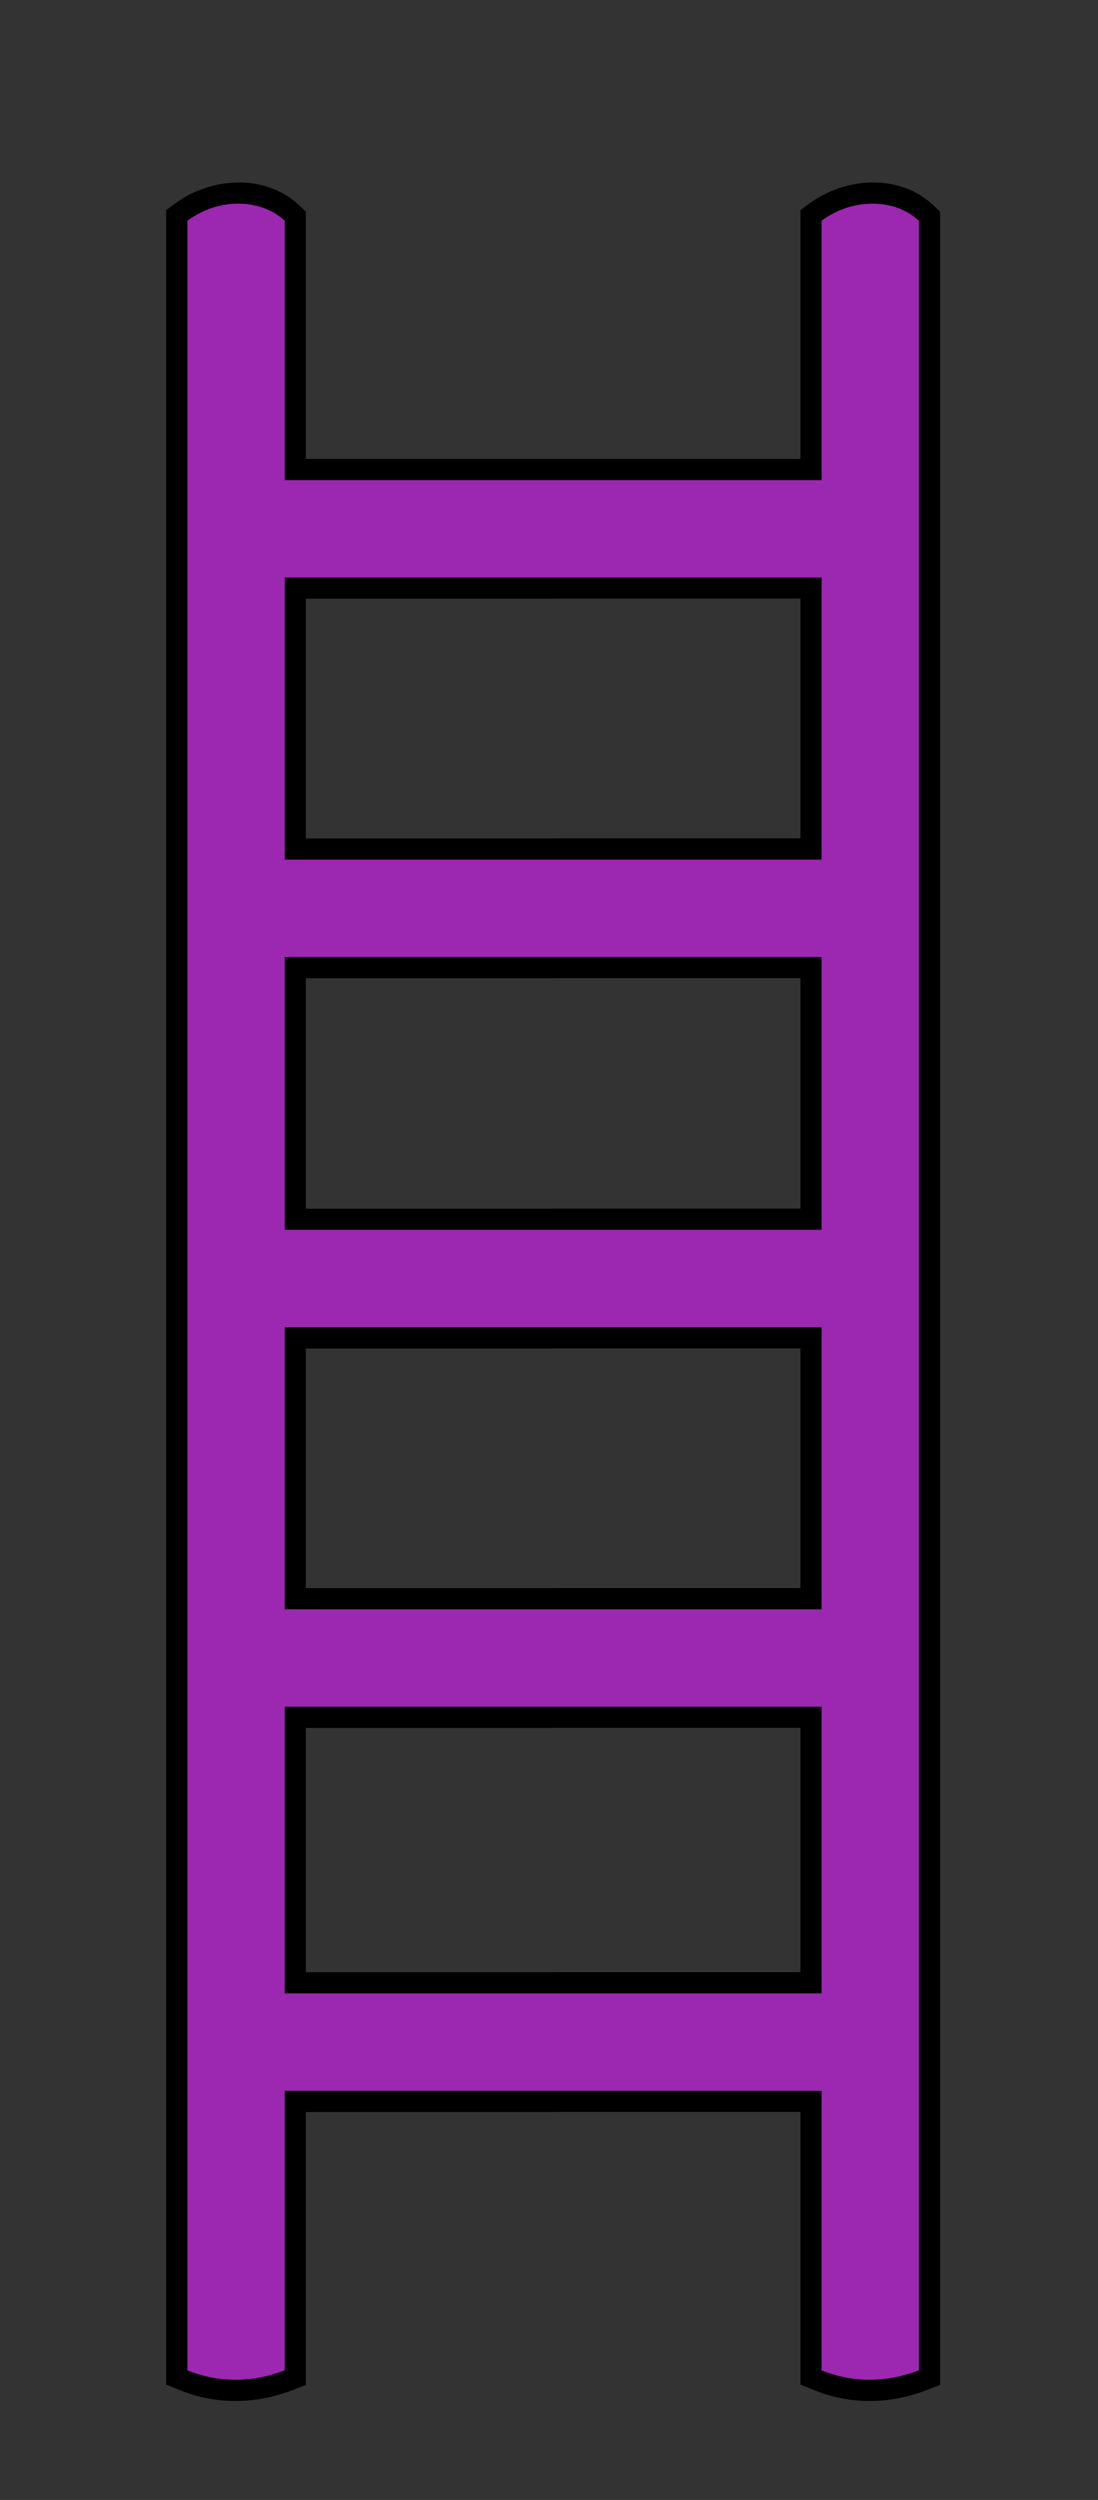 <svg width="27.002mm" height="61.423mm" viewBox="0 0 27.002 61.423" version="1.1" id="svg1" inkscape:version="1.3 (0e150ed6c4, 2023-07-21)" sodipodi:docname="ladder1.svg" xmlns:inkscape="http://www.inkscape.org/namespaces/inkscape" xmlns:sodipodi="http://sodipodi.sourceforge.net/DTD/sodipodi-0.dtd" xmlns:xlink="http://www.w3.org/1999/xlink" xmlns="http://www.w3.org/2000/svg" xmlns:svg="http://www.w3.org/2000/svg">
  <rect x="0" y="0" width="27.002" height="61.423" fill="#333333" stroke="none"/>
  <sodipodi:namedview id="namedview1" pagecolor="#ffffff" bordercolor="#000000" borderopacity="0.25" inkscape:showpageshadow="2" inkscape:pageopacity="0.0" inkscape:pagecheckerboard="0" inkscape:deskcolor="#d1d1d1" inkscape:document-units="mm" inkscape:zoom="0.72426347" inkscape:cx="348.63004" inkscape:cy="379.00572" inkscape:window-width="1920" inkscape:window-height="1009" inkscape:window-x="-8" inkscape:window-y="-8" inkscape:window-maximized="1" inkscape:current-layer="layer1" fill="#000000"/>
  <defs id="defs1" fill="#000000">
    <linearGradient id="uuid-23252e8f-89d9-413f-94a6-e1dfd7de6caf" data-name="GradientFill 1" x1="165.95" y1="342.47" x2="174.98" y2="342.47" xlink:href="#uuid-8ff4feea-ed36-47e5-ac70-f21806d03291" gradientTransform="translate(148.792,223.052)" fill="#000000"/>
    <linearGradient id="uuid-8ff4feea-ed36-47e5-ac70-f21806d03291" data-name="GradientFill 1" x1="243.86" y1="743.25" x2="252.89" y2="743.25" gradientUnits="userSpaceOnUse" fill="#000000">
      <stop offset="0" stop-color="#9c27b0" id="stop1" fill="#000000"/>
      <stop offset=".63" stop-color="#fff" id="stop2" fill="#000000"/>
      <stop offset="1" stop-color="#bbbdbf" id="stop3" fill="#000000"/>
    </linearGradient>
    <linearGradient id="uuid-62412628-3d87-4d48-ad46-fe5d9cb60d7c" data-name="GradientFill 1" x1="224.8" y1="342.47" x2="233.83" y2="342.47" xlink:href="#uuid-8ff4feea-ed36-47e5-ac70-f21806d03291" gradientTransform="translate(148.792,223.052)" fill="#000000"/>
    <linearGradient id="uuid-0803a251-f50d-4443-9600-53e866f75215" data-name="GradientFill 2" x1="199.8" y1="276.72" x2="199.98" y2="266.82" xlink:href="#uuid-baae12b5-4bb4-4fe1-b5c9-623cdf8424b1" gradientTransform="translate(148.792,223.052)" fill="#000000"/>
    <linearGradient id="uuid-baae12b5-4bb4-4fe1-b5c9-623cdf8424b1" data-name="GradientFill 2" x1="277.72" y1="677.49" x2="277.89" y2="667.6" gradientUnits="userSpaceOnUse" fill="#000000">
      <stop offset="0" stop-color="#808184" id="stop7" fill="#000000"/>
      <stop offset=".63" stop-color="#fff" id="stop8" fill="#000000"/>
      <stop offset="1" stop-color="#9c27b0" id="stop9" fill="#000000"/>
    </linearGradient>
    <linearGradient id="uuid-ecaa628a-5857-405e-be38-29b68dc6ca6c" data-name="GradientFill 2" x1="199.89" y1="345.79" x2="199.89" y2="336.76" xlink:href="#uuid-baae12b5-4bb4-4fe1-b5c9-623cdf8424b1" gradientTransform="translate(148.792,223.052)" fill="#000000"/>
    <linearGradient id="uuid-82de9f48-49e4-4ce5-97a2-ae2dcc8bae91" data-name="GradientFill 2" x1="199.89" y1="311.46" x2="199.89" y2="302.43" xlink:href="#uuid-baae12b5-4bb4-4fe1-b5c9-623cdf8424b1" gradientTransform="translate(148.792,223.052)" fill="#000000"/>
    <linearGradient id="uuid-81a4520b-6a6d-4d9d-9041-936da6a89c77" data-name="GradientFill 2" x1="199.89" y1="380.97" x2="199.89" y2="371.94" xlink:href="#uuid-baae12b5-4bb4-4fe1-b5c9-623cdf8424b1" gradientTransform="translate(148.792,223.052)" fill="#000000"/>
    <linearGradient id="uuid-fde3178b-aa35-4cde-9fd9-d17808778dd4" data-name="GradientFill 2" x1="199.89" y1="416.58" x2="199.89" y2="407.55" xlink:href="#uuid-baae12b5-4bb4-4fe1-b5c9-623cdf8424b1" gradientTransform="translate(148.792,223.052)" fill="#000000"/>
  </defs>
  <g inkscape:label="Layer 1" inkscape:groupmode="layer" id="layer1" transform="translate(-12.672,-48.282)">
    <g id="g46" transform="matrix(0.265,0,0,0.265,-26.696,-10.734)">
      <path class="uuid-7f5a6758-a830-4b44-92e2-7fd6c736b098" d="m 199.89,265.25 h 22.95 v -23.07 l 0.8,-0.59 c 3.34,-2.47 8.39,-2.83 11.54,0.15 l 0.62,0.58 v 201.5 l -1.26,0.49 c -3.42,1.31 -7.05,1.37 -10.47,-0.02 l -1.23,-0.5 v -25.28 h -22.95 v -12.96 h 22.95 V 382.9 h -22.95 v -12.96 h 22.95 v -22.22 h -22.95 v -12.96 h 22.95 v -21.37 h -22.95 v -12.96 h 22.95 V 278.2 h -22.95 v -12.96 z m -22.95,153.26 v 25.31 l -1.26,0.49 c -3.42,1.31 -7.05,1.37 -10.47,-0.02 l -1.23,-0.5 V 242.18 l 0.8,-0.59 c 3.34,-2.47 8.39,-2.83 11.54,0.15 l 0.62,0.58 v 22.93 h 22.95 v 12.96 h -22.95 v 22.23 h 22.95 v 12.96 h -22.95 v 21.37 h 22.95 v 12.96 h -22.95 v 22.22 h 22.95 v 12.96 h -22.95 v 22.65 h 22.95 v 12.96 h -22.95 z" id="path38" style="fill-rule:evenodd;stroke-width:0px"/>
      <g id="g45">
        <path class="uuid-078a450c-76a1-425e-9756-7d1ecd10e60a" d="m 165.95,243.17 c 3.01,-2.23 6.91,-2 9.03,0 v 199.3 c -2.9,1.11 -6.02,1.22 -9.03,0 z" id="path39" style="fill:url(#uuid-23252e8f-89d9-413f-94a6-e1dfd7de6caf);fill-rule:evenodd;stroke-width:0px"/>
        <path class="uuid-8c2d1caa-2e49-41a8-9983-7445e0ea904b" d="m 224.8,243.17 c 3.01,-2.23 6.91,-2 9.03,0 v 199.3 c -2.9,1.11 -6.02,1.22 -9.03,0 z" id="path40" style="fill:url(#uuid-62412628-3d87-4d48-ad46-fe5d9cb60d7c);fill-rule:evenodd;stroke-width:0px"/>
        <path class="uuid-de486b60-5337-4883-b04a-8fd3fac560d3" d="m 174.91,276.25 c -1.3,-2.86 -1.24,-6.76 0,-9.03 h 49.91 c 1.45,3.23 1.21,6.28 0,9.03 z" id="path41" style="fill:url(#uuid-0803a251-f50d-4443-9600-53e866f75215);fill-rule:evenodd;stroke-width:0px"/>
        <path class="uuid-7e18e570-98a2-421b-ab98-3a28d418af51" d="m 174.91,345.75 c -1.3,-2.86 -1.24,-6.76 0,-9.03 h 49.91 c 1.45,3.23 1.21,6.28 0,9.03 z" id="path42" style="fill:url(#uuid-ecaa628a-5857-405e-be38-29b68dc6ca6c);fill-rule:evenodd;stroke-width:0px"/>
        <path class="uuid-2cf0d764-ead0-4c33-9bf2-e013f1118170" d="m 174.91,311.43 c -1.3,-2.86 -1.24,-6.76 0,-9.03 h 49.91 c 1.45,3.23 1.21,6.28 0,9.03 z" id="path43" style="fill:url(#uuid-82de9f48-49e4-4ce5-97a2-ae2dcc8bae91);fill-rule:evenodd;stroke-width:0px"/>
        <path class="uuid-7a4d3679-e1d8-492b-a19d-29dcdc8705fa" d="m 174.91,380.94 c -1.3,-2.86 -1.24,-6.76 0,-9.03 h 49.91 c 1.45,3.23 1.21,6.28 0,9.03 z" id="path44" style="fill:url(#uuid-81a4520b-6a6d-4d9d-9041-936da6a89c77);fill-rule:evenodd;stroke-width:0px"/>
        <path class="uuid-feafcd00-b3b1-424e-8eb1-26570cdcf5e8" d="m 174.91,416.55 c -1.3,-2.86 -1.24,-6.76 0,-9.03 h 49.91 c 1.45,3.23 1.21,6.28 0,9.03 z" id="path45" style="fill:url(#uuid-fde3178b-aa35-4cde-9fd9-d17808778dd4);fill-rule:evenodd;stroke-width:0px"/>
      </g>
    </g>
  </g>
</svg>